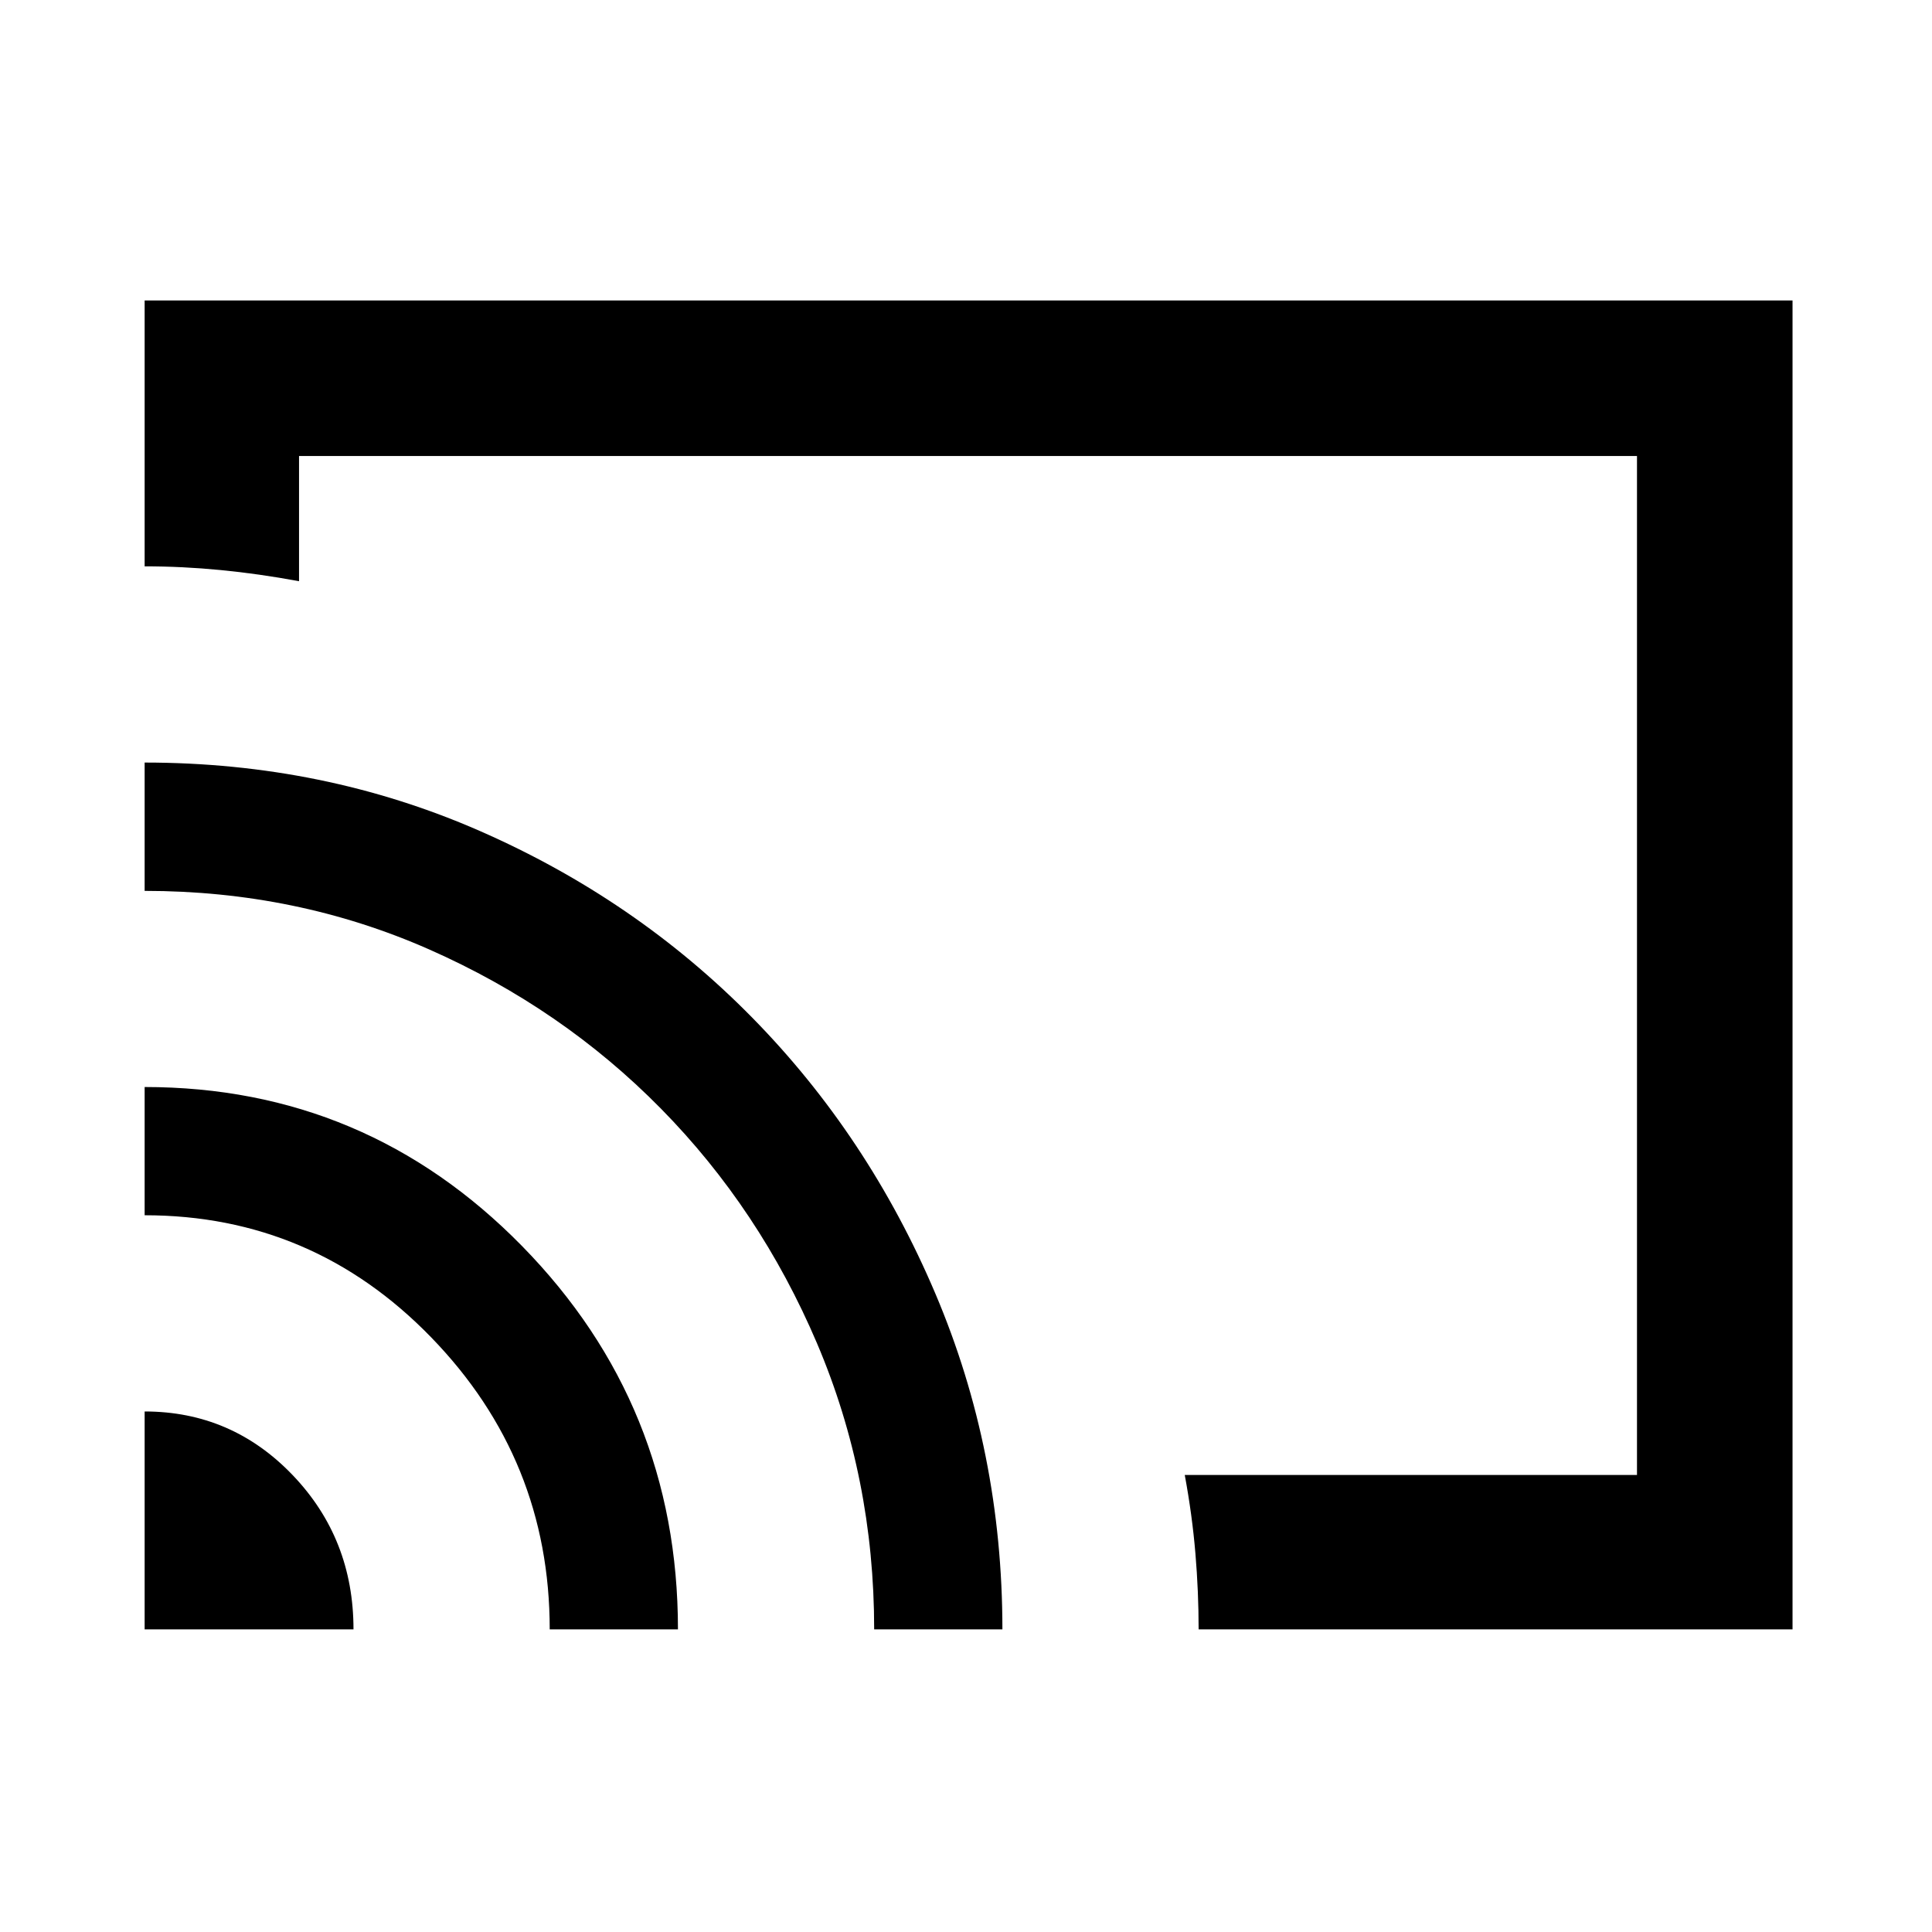 <svg xmlns="http://www.w3.org/2000/svg" height="48" viewBox="0 -960 960 960" width="48"><path d="M481-480.5Zm409.7 330.13H595.59q0-18.74-1.6-37.79-1.6-19.06-5.29-38.93h224.71v-506.32H148.59v62.21q-19.87-3.69-38.93-5.54-19.05-1.85-37.79-1.85V-810.7H890.7v660.33Zm-818.83 0v-108.28q43.24 0 73.51 31.58 30.27 31.58 30.27 76.7H71.87Zm201.28 0q0-84.42-58.89-145.1-58.9-60.68-142.39-60.68v-63.72q110.07 0 187.54 79.03 77.46 79.04 77.46 190.47h-63.72Zm161.22 0q0-75.39-28.38-142.09-28.38-66.69-77.58-116.67-49.19-49.98-115.12-79.09-65.92-29.11-141.42-29.11v-63.76q88.96 0 166.55 33.99 77.58 33.99 135.31 92.71 57.73 58.71 91.04 137.15 33.32 78.44 33.32 166.87h-63.72Z"/></svg>